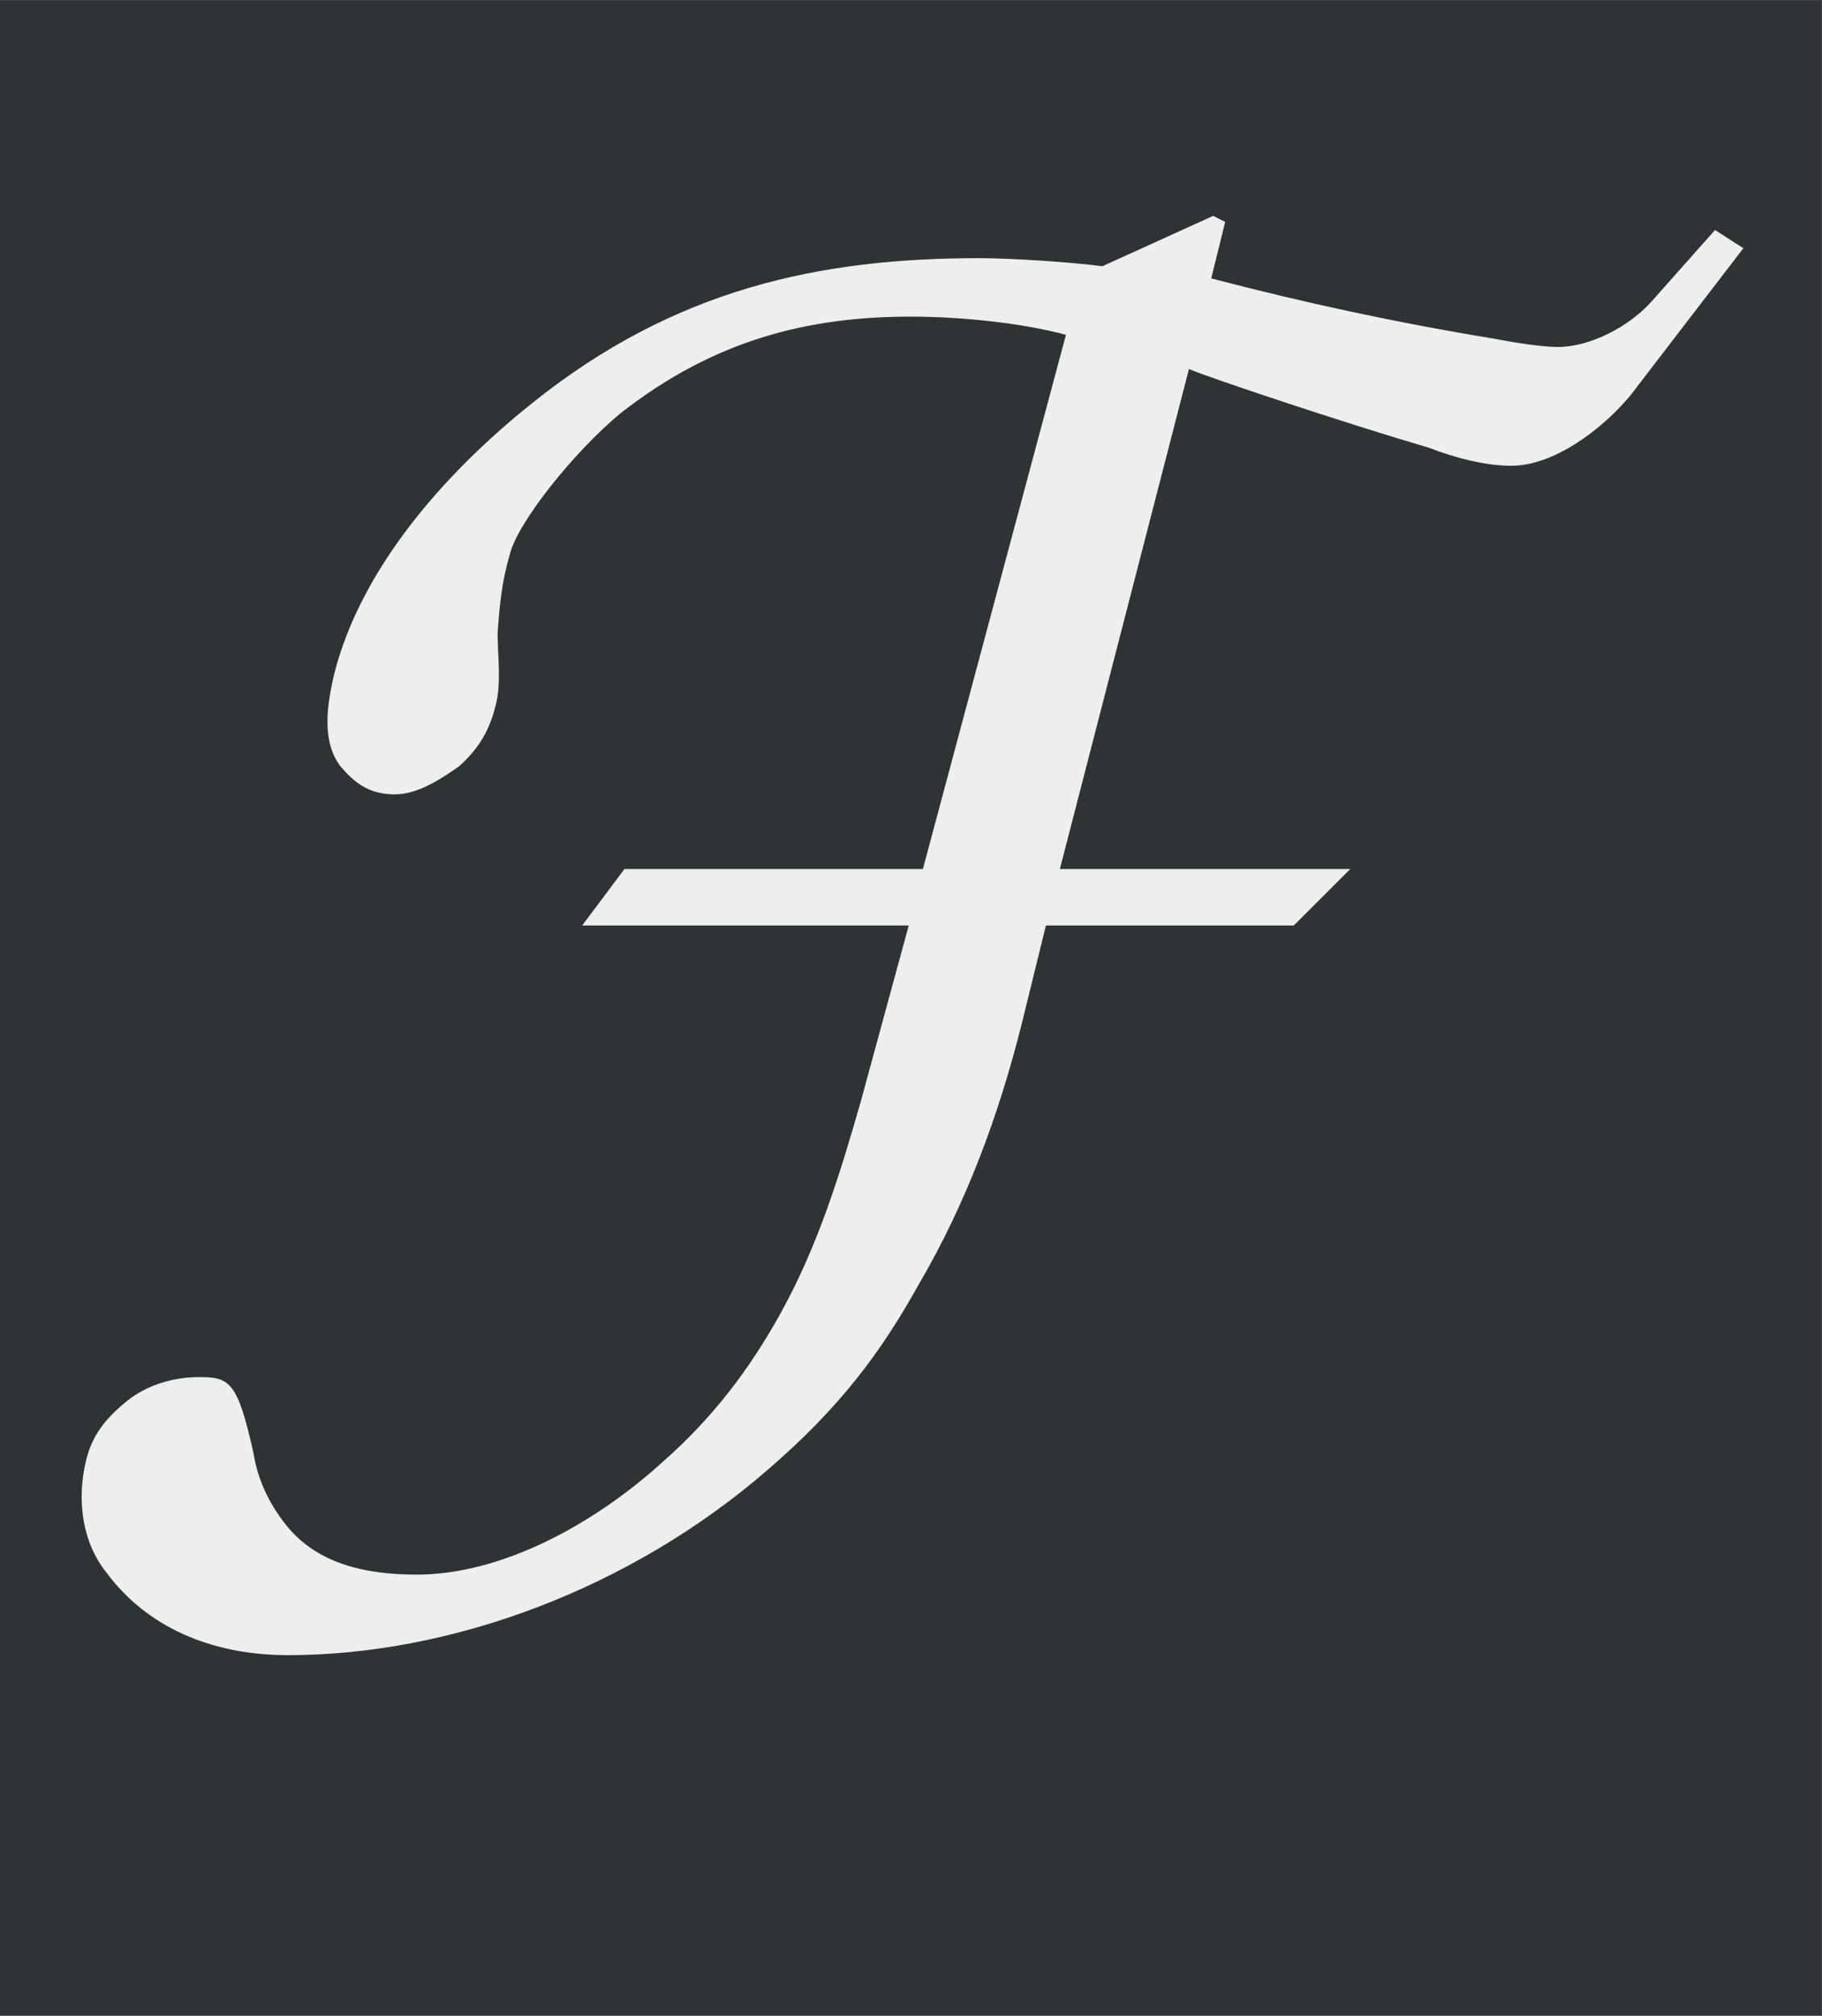 <?xml version='1.0' encoding='UTF-8'?>
<!-- This file was generated by dvisvgm 2.11.1 -->
<svg version='1.1' xmlns='http://www.w3.org/2000/svg' xmlns:xlink='http://www.w3.org/1999/xlink' width='30.878pt' height='34.158pt' viewBox='-49.838 31.935 30.878 34.158'>
<rect x="-49.838" y="31.935" width="30.878" height="34.158" fill="#808080" stroke="none"/>
<defs>
<path id='g0-3557' d='M8.618-6.804L8.478-6.894L8.159-6.535C8.05-6.416 7.861-6.316 7.701-6.316C7.631-6.316 7.492-6.336 7.392-6.356C6.904-6.436 6.446-6.535 5.988-6.655L6.057-6.934L5.998-6.964L5.45-6.715C5.3-6.735 5.001-6.755 4.842-6.755C4.055-6.755 3.337-6.605 2.63-6.037C2.182-5.679 1.783-5.21 1.654-4.702C1.614-4.533 1.594-4.364 1.684-4.244C1.753-4.164 1.823-4.105 1.953-4.105C2.062-4.105 2.172-4.174 2.271-4.244C2.371-4.334 2.421-4.423 2.451-4.543C2.481-4.653 2.461-4.792 2.461-4.902C2.471-5.041 2.481-5.151 2.521-5.29C2.56-5.45 2.839-5.798 3.068-5.988C3.537-6.356 4.005-6.466 4.503-6.466C4.742-6.466 5.051-6.436 5.27-6.376L4.563-3.736H3.088L2.879-3.457H4.493L4.254-2.58C4.154-2.232 4.045-1.873 3.856-1.534C3.706-1.265 3.527-1.026 3.278-.807C2.939-.498 2.481-.249 2.062-.249C1.793-.249 1.554-.309 1.405-.508C1.335-.598 1.275-.717 1.255-.847C1.176-1.205 1.136-1.225 .986-1.225C.857-1.225 .727-1.186 .628-1.106C.518-1.016 .458-.936 .428-.817C.379-.618 .408-.408 .528-.259C.727 .01 1.046 .149 1.425 .149C2.232 .149 3.118-.179 3.796-.767C4.154-1.076 4.354-1.345 4.543-1.684C4.782-2.092 4.941-2.531 5.051-2.969L5.171-3.457H6.396L6.675-3.736H5.24L5.878-6.207C5.998-6.157 6.655-5.938 7.064-5.818C7.193-5.768 7.342-5.729 7.472-5.729C7.681-5.729 7.92-5.908 8.06-6.077L8.618-6.804Z'/>
</defs>
<g id='page1' transform='matrix(3.429 0 0 3.429 0 0)'>
<rect x='-14.536' y='9.314' width='9.006' height='9.963' fill='#2e3436'/>
<g fill='#eeeeec'>
<use x='-14.536' y='17.344' xlink:href='#g0-3557'/>
</g>
</g>
</svg>